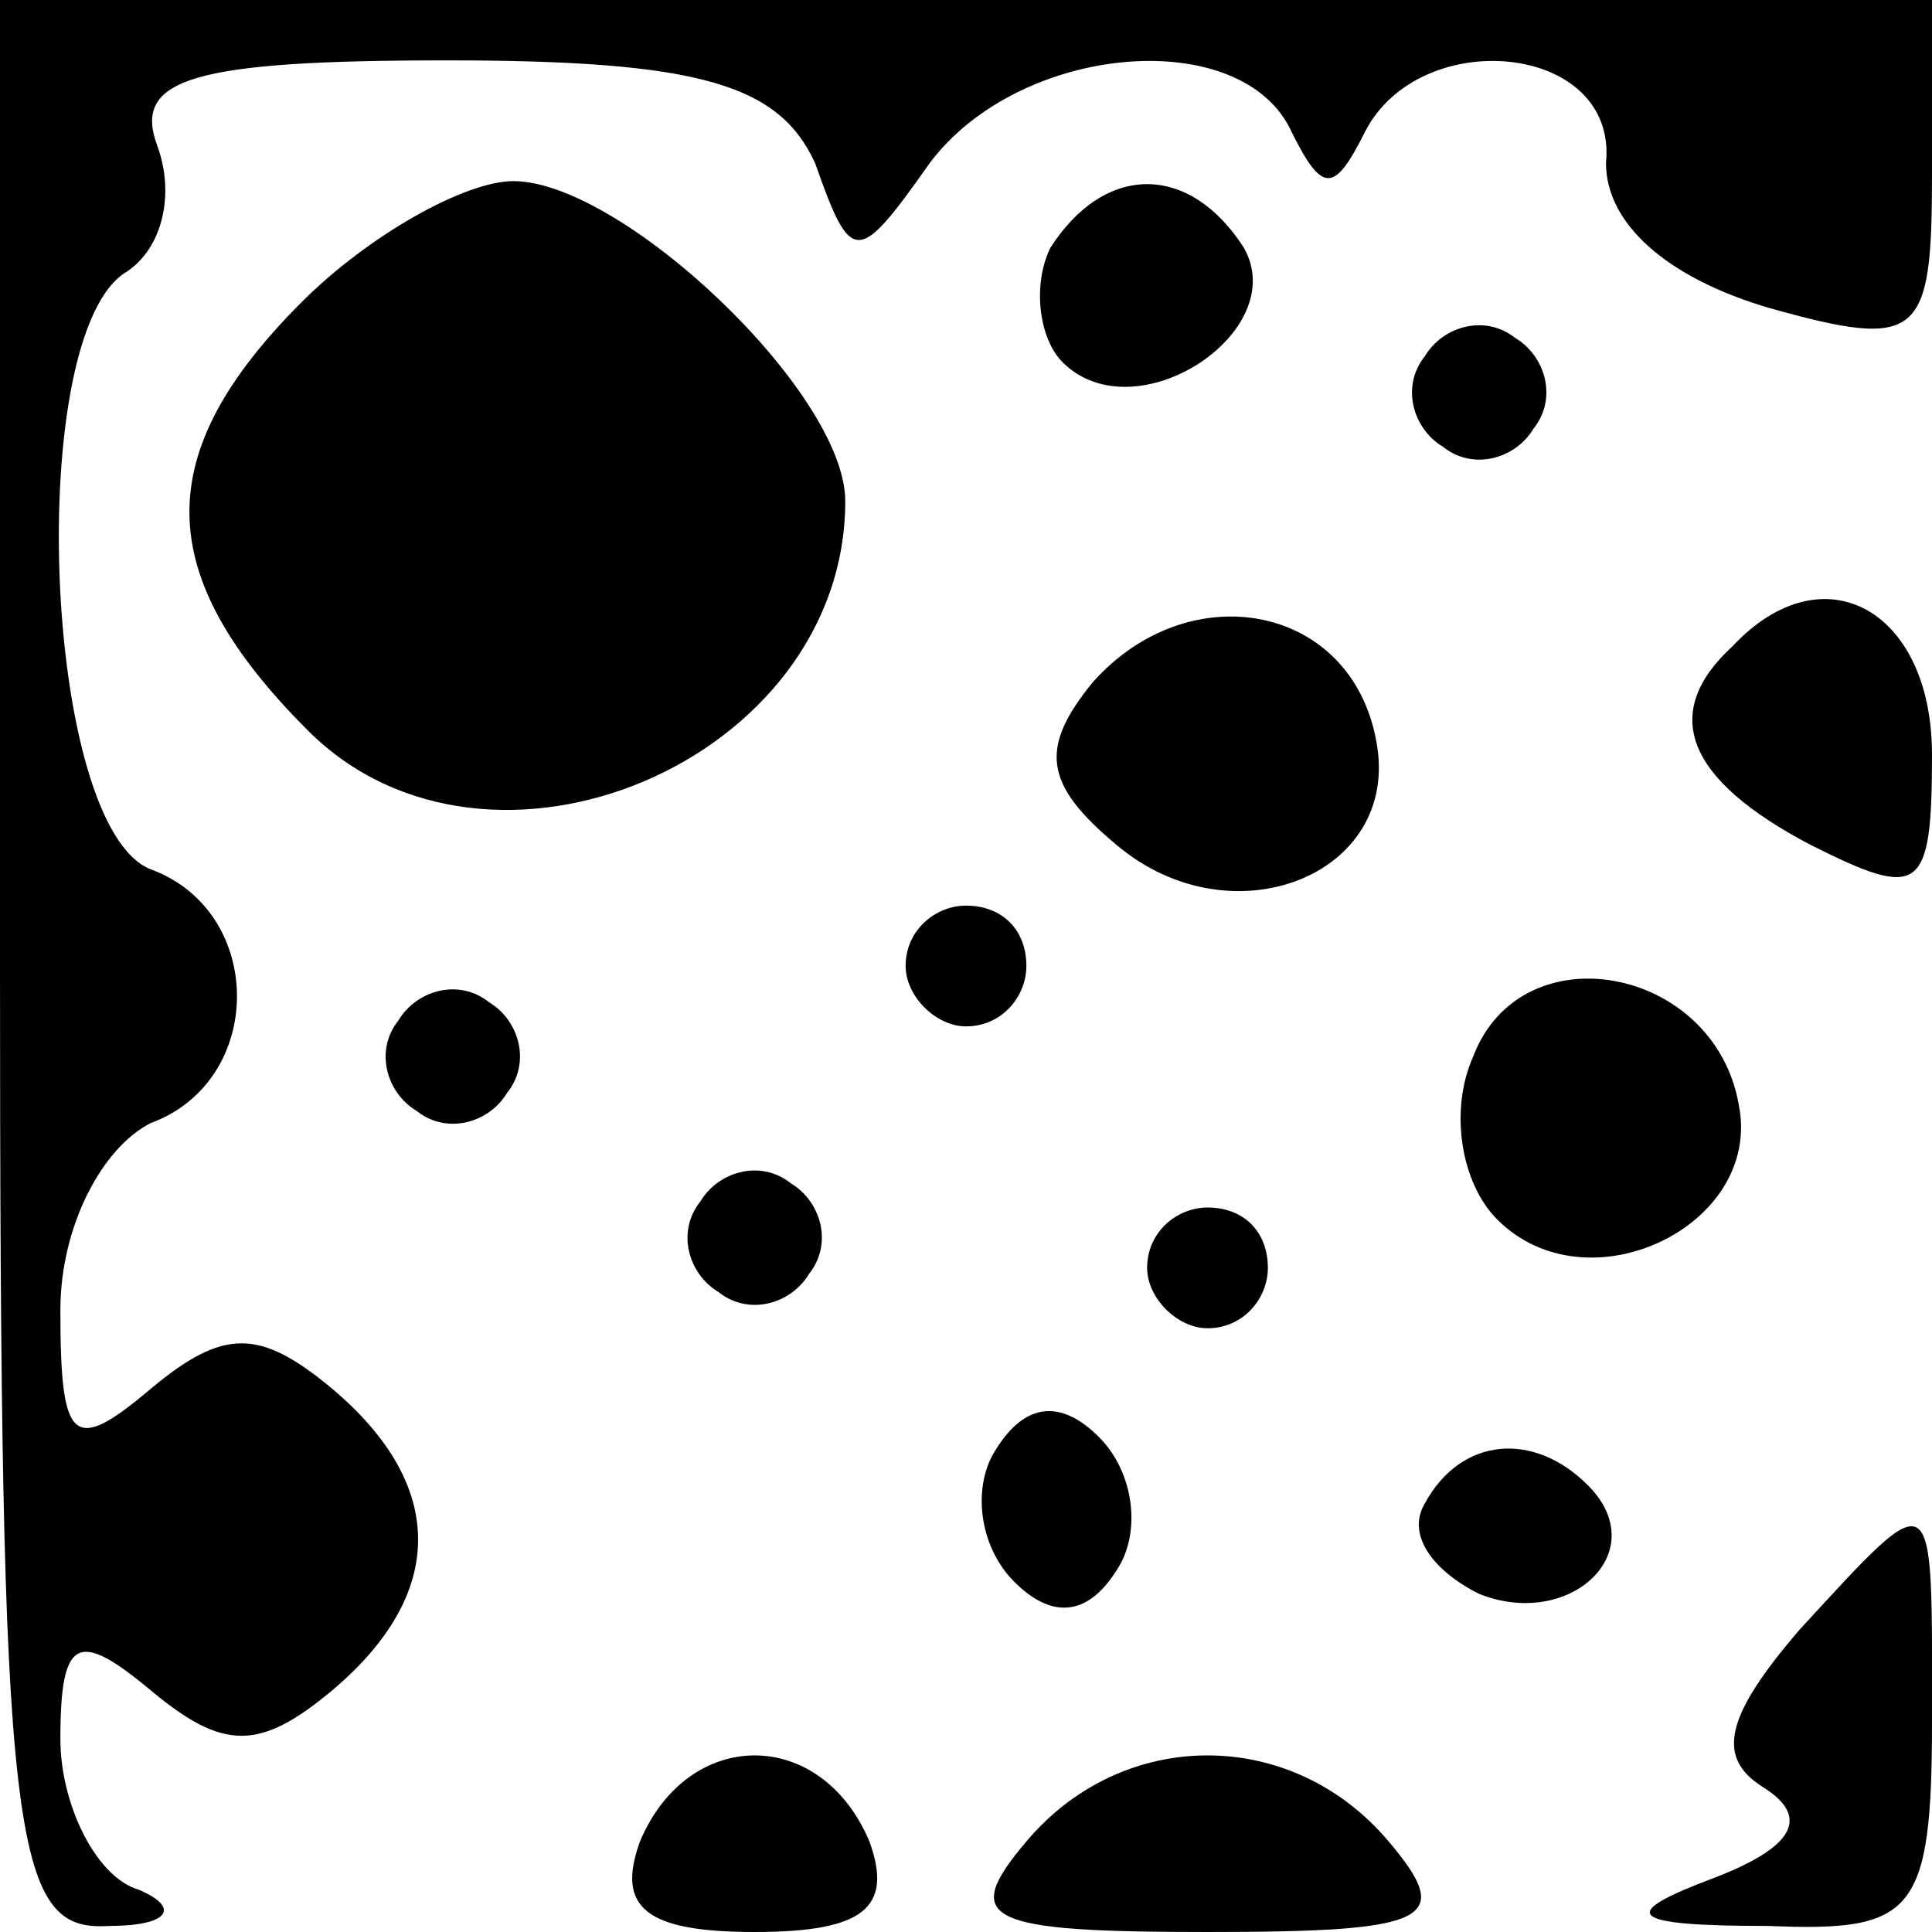 <?xml version="1.0" standalone="no"?>
<!DOCTYPE svg PUBLIC "-//W3C//DTD SVG 20010904//EN"
 "http://www.w3.org/TR/2001/REC-SVG-20010904/DTD/svg10.dtd">
<svg version="1.0" xmlns="http://www.w3.org/2000/svg"
 width="32pt" height="32pt" viewBox="0 0 32 32"
 preserveAspectRatio="xMidYMid meet">
<g transform="translate(0,32) scale(0.1,-0.1)"
fill="#000000" stroke="none">
<path fill="#000000" stroke="none" d="M0 160 c0 -146 2 -160 18 -159 10 0 12
3 5 6 -7 2 -13 14 -13 25 0 17 3 18 15 8 12 -10 18 -10 30 0 19 16 19 34 0 50
-12 10 -18 10 -30 0 -13 -11 -15 -9 -15 13 0 14 7 27 15 31 19 7 19 35 0 42
-18 7 -21 89 -4 99 6 4 8 13 5 21 -4 11 6 14 48 14 42 0 55 -4 61 -17 6 -17 7
-17 19 0 15 20 52 23 60 5 5 -10 7 -10 12 0 9 18 42 15 40 -5 0 -10 10 -19 27
-24 25 -7 27 -5 27 22 l0 29 -160 0 -160 0 0 -160z"/>
<path fill="#000000" stroke="none" d="M50 270 c-25 -25 -25 -45 1 -71 30 -30
89 -5 89 38 0 18 -37 53 -55 53 -8 0 -24 -9 -35 -20z"/>
<path fill="#000000" stroke="none" d="M174 279 c-3 -6 -2 -15 2 -19 12 -12
38 5 30 19 -9 14 -23 14 -32 0z"/>
<path fill="#000000" stroke="none" d="M236 261 c-4 -5 -2 -12 3 -15 5 -4 12
-2 15 3 4 5 2 12 -3 15 -5 4 -12 2 -15 -3z"/>
<path fill="#000000" stroke="none" d="M181 207 c-9 -11 -8 -17 4 -27 19 -16
47 -5 43 17 -4 23 -31 28 -47 10z"/>
<path fill="#000000" stroke="none" d="M287 213 c-12 -11 -8 -22 13 -33 18 -9
20 -8 20 15 0 24 -18 34 -33 18z"/>
<path fill="#000000" stroke="none" d="M150 160 c0 -5 5 -10 10 -10 6 0 10 5
10 10 0 6 -4 10 -10 10 -5 0 -10 -4 -10 -10z"/>
<path fill="#000000" stroke="none" d="M66 151 c-4 -5 -2 -12 3 -15 5 -4 12
-2 15 3 4 5 2 12 -3 15 -5 4 -12 2 -15 -3z"/>
<path fill="#000000" stroke="none" d="M244 145 c-4 -9 -2 -21 4 -27 15 -15
44 -1 40 19 -4 23 -36 29 -44 8z"/>
<path fill="#000000" stroke="none" d="M116 121 c-4 -5 -2 -12 3 -15 5 -4 12
-2 15 3 4 5 2 12 -3 15 -5 4 -12 2 -15 -3z"/>
<path fill="#000000" stroke="none" d="M190 110 c0 -5 5 -10 10 -10 6 0 10 5
10 10 0 6 -4 10 -10 10 -5 0 -10 -4 -10 -10z"/>
<path fill="#000000" stroke="none" d="M165 80 c-4 -6 -3 -16 3 -22 6 -6 12
-6 17 2 4 6 3 16 -3 22 -6 6 -12 6 -17 -2z"/>
<path fill="#000000" stroke="none" d="M236 71 c-3 -5 1 -11 9 -15 15 -6 29 7
18 18 -9 9 -21 8 -27 -3z"/>
<path fill="#000000" stroke="none" d="M298 50 c-12 -14 -14 -21 -6 -26 8 -5
5 -10 -8 -15 -16 -6 -15 -8 9 -8 24 -1 27 2 27 34 0 40 1 40 -22 15z"/>
<path fill="#000000" stroke="none" d="M106 15 c-4 -11 1 -15 19 -15 18 0 23
4 19 15 -8 19 -30 19 -38 0z"/>
<path fill="#000000" stroke="none" d="M170 15 c-11 -13 -7 -15 30 -15 37 0
41 2 30 15 -16 19 -44 19 -60 0z"/>
</g>
</svg>
